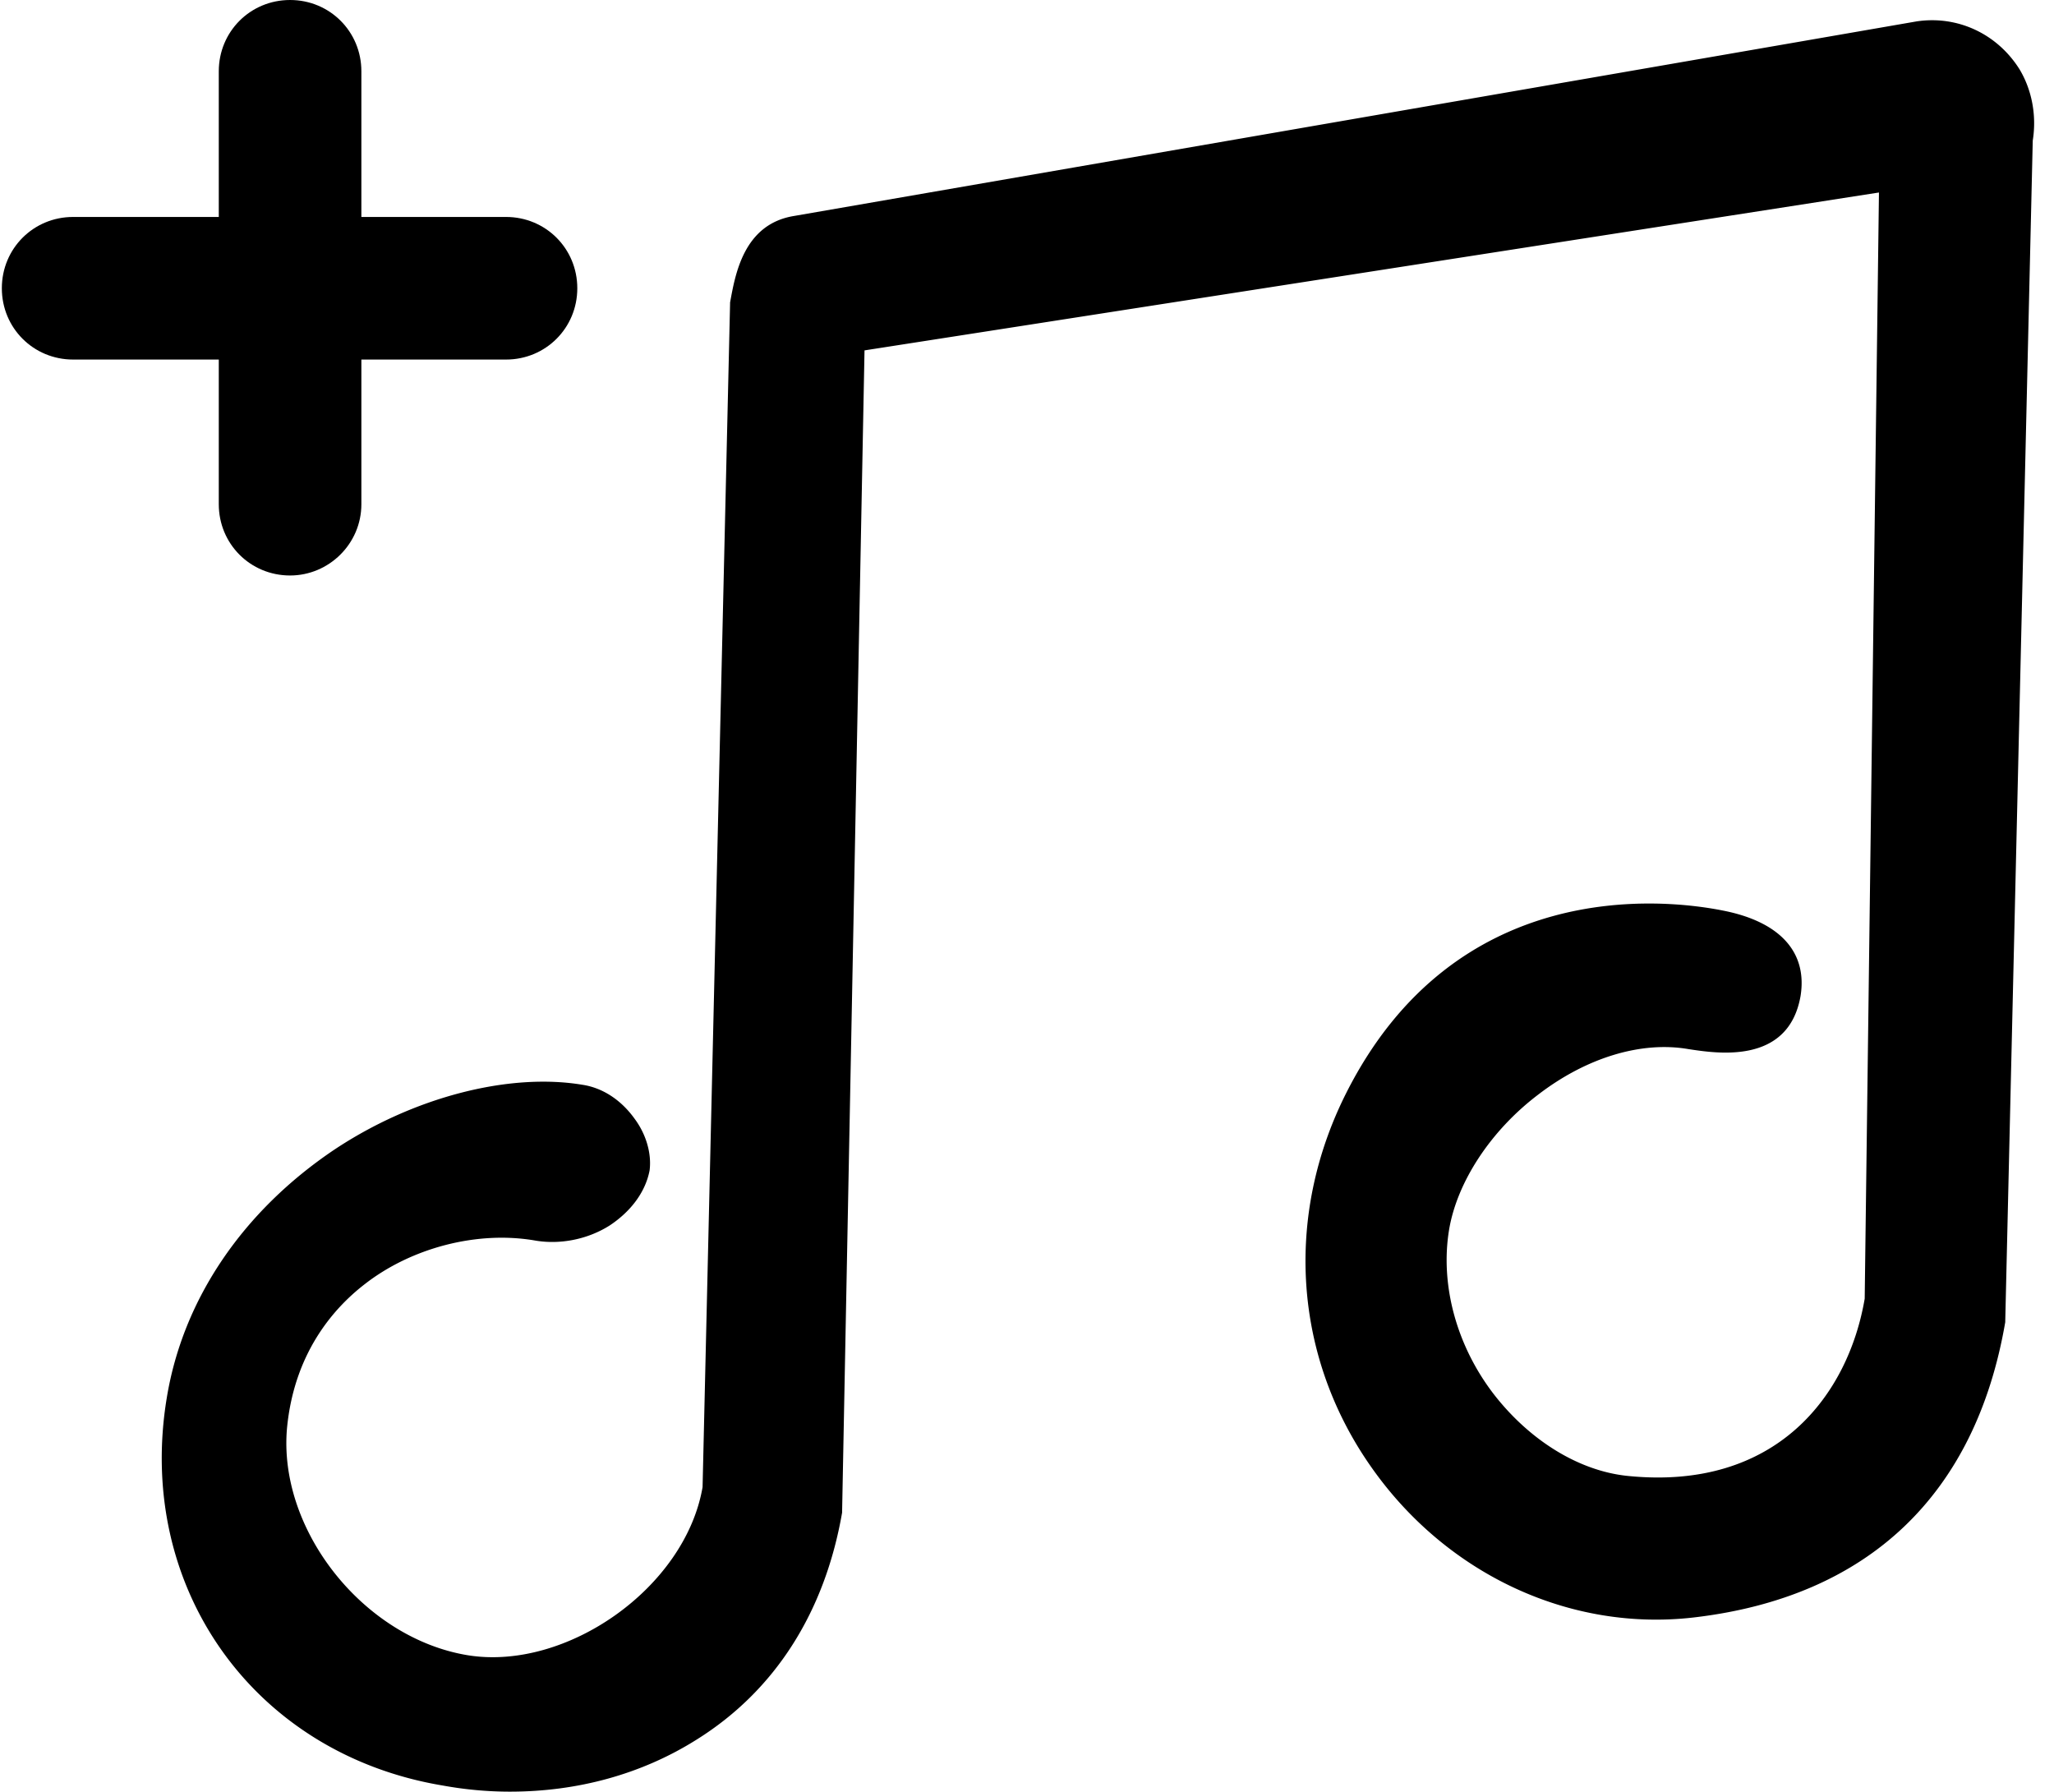 <?xml version="1.0" standalone="no"?><!DOCTYPE svg PUBLIC "-//W3C//DTD SVG 1.1//EN" "http://www.w3.org/Graphics/SVG/1.1/DTD/svg11.dtd"><svg t="1747450331326" class="icon" viewBox="0 0 1174 1024" version="1.1" xmlns="http://www.w3.org/2000/svg" p-id="4573" xmlns:xlink="http://www.w3.org/1999/xlink" width="229.297" height="200"><path d="M101.181 799.291c20.375-121.669 150.777-187.452 231.113-173.48 22.122 3.493 36.093 26.779 33.182 42.497-3.493 20.957-30.854 40.168-58.797 35.511-60.543-10.479-141.462 26.779-149.03 112.355-5.239 61.126 47.154 125.744 107.698 136.223 60.543 10.479 130.984-40.168 140.88-100.712L422.527 174.645c3.493-22.122 9.897-41.333 32.018-44.825L1096.073 18.047c20.375-3.493 41.333 6.404 52.393 24.45 6.986 11.061 8.732 24.45 6.404 37.258l-14.554 675.293c-16.882 98.383-78.59 153.105-172.898 164.166-144.955 17.464-267.206-142.626-192.691-291.074 49.483-98.965 140.88-114.683 208.991-101.294 24.45 4.657 44.243 17.464 39.586 41.915-4.657 28.525-29.107 30.272-57.051 25.615-60.543-10.479-132.73 47.154-143.209 107.698-12.225 70.44 45.408 141.462 106.533 147.866 87.322 8.732 131.566-45.99 142.044-106.533l8.15-639.782L488.31 195.602l-13.389 668.307c-19.793 117.594-121.669 167.659-221.217 151.359C144.842 996.057 84.298 900.584 101.181 799.291z" p-id="4574"></path><path d="M291.543 1024c-12.807 0-25.615-1.164-38.422-3.493C144.842 1002.46 77.313 906.988 95.359 798.708l5.821 1.164-5.821-1.164c9.314-56.468 43.661-106.533 95.472-141.462 45.408-30.272 100.13-44.243 142.044-37.258 11.643 1.746 22.122 8.732 29.69 19.211 6.986 9.314 9.897 20.375 8.732 29.69-2.329 12.225-10.479 23.286-22.704 31.436-12.807 8.15-28.525 11.061-42.497 8.732-33.182-5.821-71.022 4.075-97.801 25.032-18.047 13.972-40.168 39.586-44.243 82.083-5.239 58.215 43.661 119.923 103.04 129.819 56.468 9.314 124.58-38.422 134.476-96.055l15.718-676.457v-0.582c2.911-15.718 7.568-44.825 36.675-49.483L1095.491 12.225c23.286-3.493 45.99 6.986 58.797 27.361 6.986 11.643 9.897 26.197 7.568 40.75L1146.138 755.047v0.582c-16.882 98.383-78.008 157.18-178.138 168.823-70.44 8.15-140.88-24.45-183.959-85.576-44.825-63.454-50.065-143.791-14.554-214.231 62.29-123.416 180.466-111.19 215.395-104.205 32.6 6.404 48.318 23.868 44.243 48.901-6.986 39.586-48.318 32.6-64.036 30.272-26.779-4.657-58.215 4.657-86.158 26.197-26.779 20.375-45.99 49.483-50.647 76.844-5.239 31.436 4.075 66.365 25.615 94.308 20.375 26.197 48.318 43.661 76.262 46.572 85.576 8.732 126.326-46.572 135.641-101.294l8.15-632.214L494.131 200.259l-12.807 663.65v0.582c-9.897 57.051-38.422 101.876-83.247 129.819-31.436 19.793-68.111 29.69-106.533 29.69z m18.629-394.115c-35.511 0-77.426 13.389-112.937 37.258-49.483 32.6-81.501 80.337-90.815 133.312-17.464 101.876 46.572 191.527 148.448 208.409 49.483 8.15 97.801-0.582 136.223-24.45 41.915-26.197 68.694-68.111 78.008-121.669L482.488 190.363l603.106-94.89-8.732 647.35c-10.479 59.961-54.722 121.087-148.448 111.773-31.436-3.493-61.708-22.122-84.412-51.229-23.286-30.854-33.765-68.694-27.361-103.04 5.239-30.272 25.615-61.708 54.722-83.829 30.272-23.286 64.619-33.182 94.89-28.525 32.6 5.821 47.154 0 50.647-20.375 2.911-18.629-8.732-30.272-34.929-35.511-32.6-6.404-144.373-18.047-202.588 98.383-33.765 66.947-28.525 142.626 13.389 202.588 40.168 57.633 106.533 88.487 172.898 80.337 93.726-11.061 151.941-66.365 167.659-158.927l15.136-674.711v-0.582c1.746-12.225 0-23.868-5.821-33.182a45.99 45.99 0 0 0-46.572-21.54L455.127 135.641c-17.464 2.911-23.286 16.3-27.361 39.586L412.63 851.684v0.582c-11.061 64.036-83.829 116.43-147.866 105.951-64.619-11.061-118.176-78.59-112.355-142.626 3.493-37.258 19.793-68.694 48.318-90.233 29.69-22.704 70.44-33.182 107.115-27.361 11.643 1.746 23.868-0.582 34.347-6.986 9.897-5.821 16.3-14.554 17.464-23.286 1.164-5.821-1.164-13.972-6.404-20.957-5.821-7.568-13.389-12.807-22.122-14.554-6.404-1.746-13.389-2.329-20.957-2.329zM289.215 199.677H41.802c-19.211 0-34.929-15.718-34.929-34.929s15.718-34.929 34.929-34.929h247.413c19.211 0 34.929 15.718 34.929 34.929s-15.718 34.929-34.929 34.929z" p-id="4575"></path><path d="M289.215 205.499H41.802c-22.704 0-40.75-18.047-40.75-40.75s18.047-40.75 40.75-40.75h247.413c22.704 0 40.75 18.047 40.75 40.75s-18.047 40.75-40.75 40.75z m-247.413-69.858c-16.3 0-29.107 12.807-29.107 29.107s12.807 29.107 29.107 29.107h247.413c16.3 0 29.107-12.807 29.107-29.107s-12.807-29.107-29.107-29.107H41.802z" p-id="4576"></path><path d="M200.728 40.75v247.413c0 19.211-15.718 34.929-34.929 34.929s-34.929-15.718-34.929-34.929V40.75c0-19.211 15.718-34.929 34.929-34.929s34.929 15.718 34.929 34.929z" p-id="4577"></path><path d="M165.799 328.914c-22.704 0-40.75-18.047-40.75-40.75V40.75c0-22.704 18.047-40.75 40.75-40.75s40.75 18.047 40.75 40.75v247.413c0 22.704-18.629 40.75-40.75 40.75z m0-317.271c-16.3 0-29.107 12.807-29.107 29.107v247.413c0 16.3 12.807 29.107 29.107 29.107s29.107-12.807 29.107-29.107V40.75c0-15.718-13.389-29.107-29.107-29.107z" p-id="4578"></path></svg>